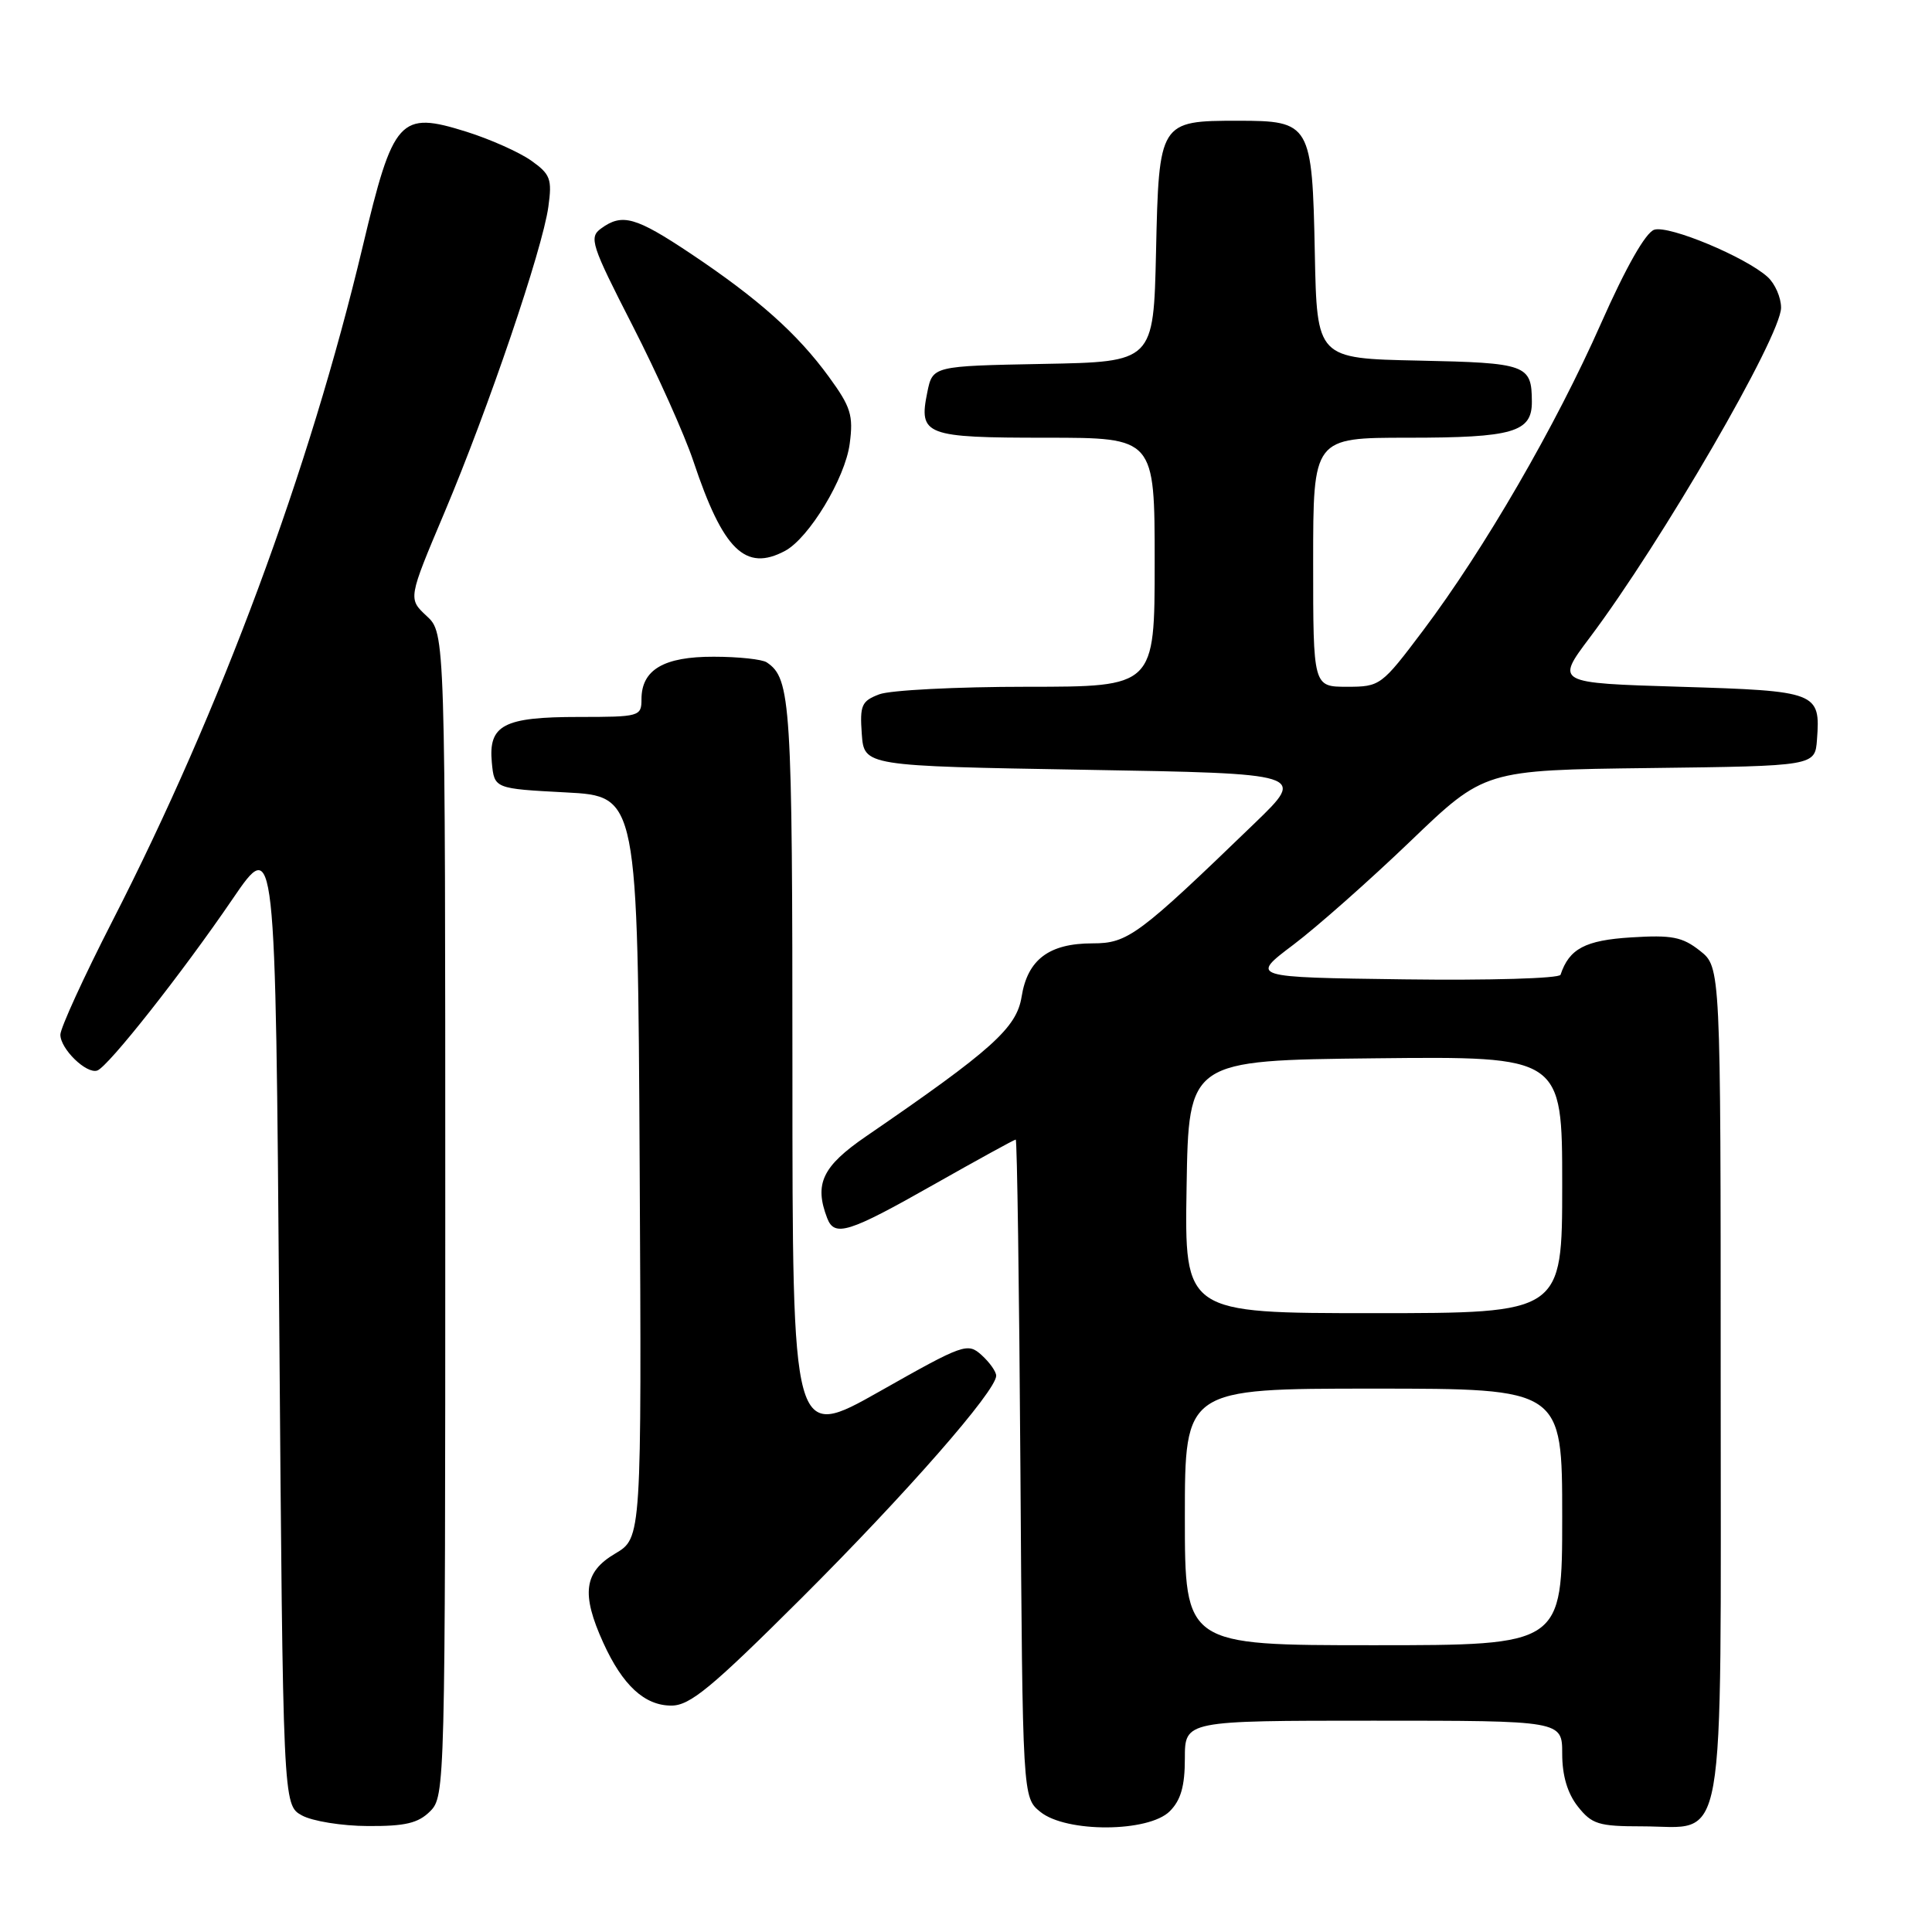 <?xml version="1.0" encoding="UTF-8" standalone="no"?>
<!DOCTYPE svg PUBLIC "-//W3C//DTD SVG 1.1//EN" "http://www.w3.org/Graphics/SVG/1.1/DTD/svg11.dtd" >
<svg xmlns="http://www.w3.org/2000/svg" xmlns:xlink="http://www.w3.org/1999/xlink" version="1.1" viewBox="0 0 256 256">
 <g >
 <path fill="currentColor"
d=" M 57.00 240.00 C 58.97 238.03 59.00 236.67 59.00 160.95 C 59.00 83.90 59.00 83.90 56.53 81.62 C 54.07 79.33 54.07 79.33 58.89 67.92 C 64.70 54.16 71.88 33.05 72.66 27.40 C 73.17 23.72 72.94 23.09 70.37 21.27 C 68.79 20.16 64.94 18.44 61.82 17.46 C 52.95 14.68 52.12 15.60 48.06 32.66 C 40.99 62.36 29.26 93.98 14.91 122.01 C 11.11 129.43 8.00 136.23 8.00 137.10 C 8.00 138.99 11.46 142.35 12.89 141.85 C 14.33 141.35 24.11 128.96 30.80 119.15 C 36.50 110.79 36.50 110.79 37.00 174.98 C 37.50 239.16 37.50 239.16 40.00 240.55 C 41.38 241.31 45.31 241.95 48.75 241.96 C 53.70 241.99 55.42 241.58 57.00 240.00 Z  M 155.00 240.00 C 156.47 238.53 157.00 236.67 157.00 233.00 C 157.00 228.00 157.00 228.00 182.00 228.00 C 207.00 228.00 207.00 228.00 207.00 232.37 C 207.00 235.27 207.69 237.61 209.07 239.37 C 210.93 241.72 211.82 242.00 217.57 242.00 C 228.88 242.00 228.00 246.97 228.00 183.07 C 228.00 128.15 228.00 128.15 225.25 125.98 C 222.92 124.14 221.53 123.87 216.13 124.21 C 210.04 124.59 207.93 125.71 206.78 129.16 C 206.62 129.65 197.30 129.92 186.07 129.77 C 165.65 129.50 165.65 129.50 171.37 125.19 C 174.51 122.82 181.49 116.64 186.89 111.46 C 196.70 102.04 196.70 102.04 218.60 101.77 C 240.50 101.50 240.50 101.50 240.76 98.00 C 241.23 91.71 240.82 91.55 222.60 91.00 C 206.13 90.50 206.13 90.50 210.64 84.50 C 220.18 71.81 236.00 44.53 236.00 40.77 C 236.00 39.42 235.20 37.59 234.22 36.70 C 231.29 34.05 221.15 29.82 219.20 30.44 C 218.06 30.80 215.45 35.39 212.15 42.84 C 206.13 56.46 196.68 72.76 188.57 83.54 C 183.05 90.87 182.88 91.00 178.48 91.00 C 174.00 91.00 174.00 91.00 174.00 74.50 C 174.00 58.00 174.00 58.00 186.57 58.00 C 200.51 58.00 203.01 57.27 202.98 53.21 C 202.96 48.32 202.30 48.08 187.96 47.78 C 174.50 47.50 174.50 47.50 174.22 33.55 C 173.88 16.38 173.65 16.00 164.04 16.00 C 153.63 16.00 153.56 16.11 153.18 33.39 C 152.85 47.95 152.85 47.95 138.22 48.22 C 123.58 48.50 123.58 48.50 122.87 51.99 C 121.71 57.67 122.57 58.00 138.62 58.00 C 153.00 58.00 153.00 58.00 153.00 74.50 C 153.00 91.00 153.00 91.00 136.07 91.00 C 126.75 91.00 117.95 91.45 116.51 92.00 C 114.16 92.89 113.92 93.45 114.19 97.25 C 114.50 101.50 114.50 101.50 143.78 102.00 C 173.06 102.50 173.06 102.50 166.28 109.05 C 150.81 123.99 149.45 125.00 144.77 125.00 C 139.01 125.00 136.16 127.14 135.37 132.06 C 134.71 136.20 131.49 139.10 114.76 150.57 C 108.96 154.55 107.86 156.86 109.61 161.42 C 110.58 163.94 112.44 163.36 123.66 157.00 C 129.49 153.70 134.40 151.00 134.59 151.00 C 134.77 151.00 135.05 170.62 135.21 194.59 C 135.50 238.18 135.50 238.18 137.86 240.09 C 141.29 242.86 152.19 242.81 155.00 240.00 Z  M 106.21 211.75 C 120.08 197.91 132.00 184.30 132.00 182.29 C 132.00 181.75 131.13 180.52 130.07 179.56 C 128.21 177.88 127.70 178.06 116.57 184.36 C 105.00 190.90 105.00 190.90 105.00 141.89 C 105.00 93.01 104.80 89.91 101.60 87.77 C 101.00 87.36 97.84 87.02 94.58 87.02 C 87.96 87.00 85.00 88.74 85.00 92.65 C 85.00 94.93 84.74 95.00 76.69 95.00 C 66.73 95.00 64.70 96.06 65.17 101.04 C 65.50 104.50 65.50 104.50 75.00 105.00 C 84.50 105.50 84.50 105.50 84.76 154.65 C 85.02 203.79 85.02 203.79 81.51 205.86 C 77.37 208.30 76.99 211.18 79.93 217.66 C 82.50 223.32 85.41 226.00 88.96 226.00 C 91.43 226.00 94.27 223.65 106.21 211.75 Z  M 104.03 72.99 C 107.21 71.28 111.99 63.37 112.59 58.80 C 113.09 55.04 112.75 53.93 109.83 49.93 C 105.67 44.22 100.47 39.59 91.56 33.63 C 84.22 28.73 82.44 28.23 79.64 30.28 C 78.02 31.46 78.33 32.43 83.82 43.15 C 87.08 49.52 90.71 57.61 91.88 61.12 C 95.81 72.90 98.77 75.80 104.03 72.99 Z  M 157.00 201.00 C 157.00 184.00 157.00 184.00 182.00 184.00 C 207.00 184.00 207.00 184.00 207.00 201.00 C 207.00 218.00 207.00 218.00 182.00 218.00 C 157.00 218.00 157.00 218.00 157.00 201.00 Z  M 157.23 157.25 C 157.50 140.50 157.50 140.50 182.25 140.23 C 207.00 139.97 207.00 139.97 207.00 156.98 C 207.00 174.00 207.00 174.00 181.98 174.00 C 156.95 174.00 156.95 174.00 157.23 157.25 Z "/>
</g>
</svg>